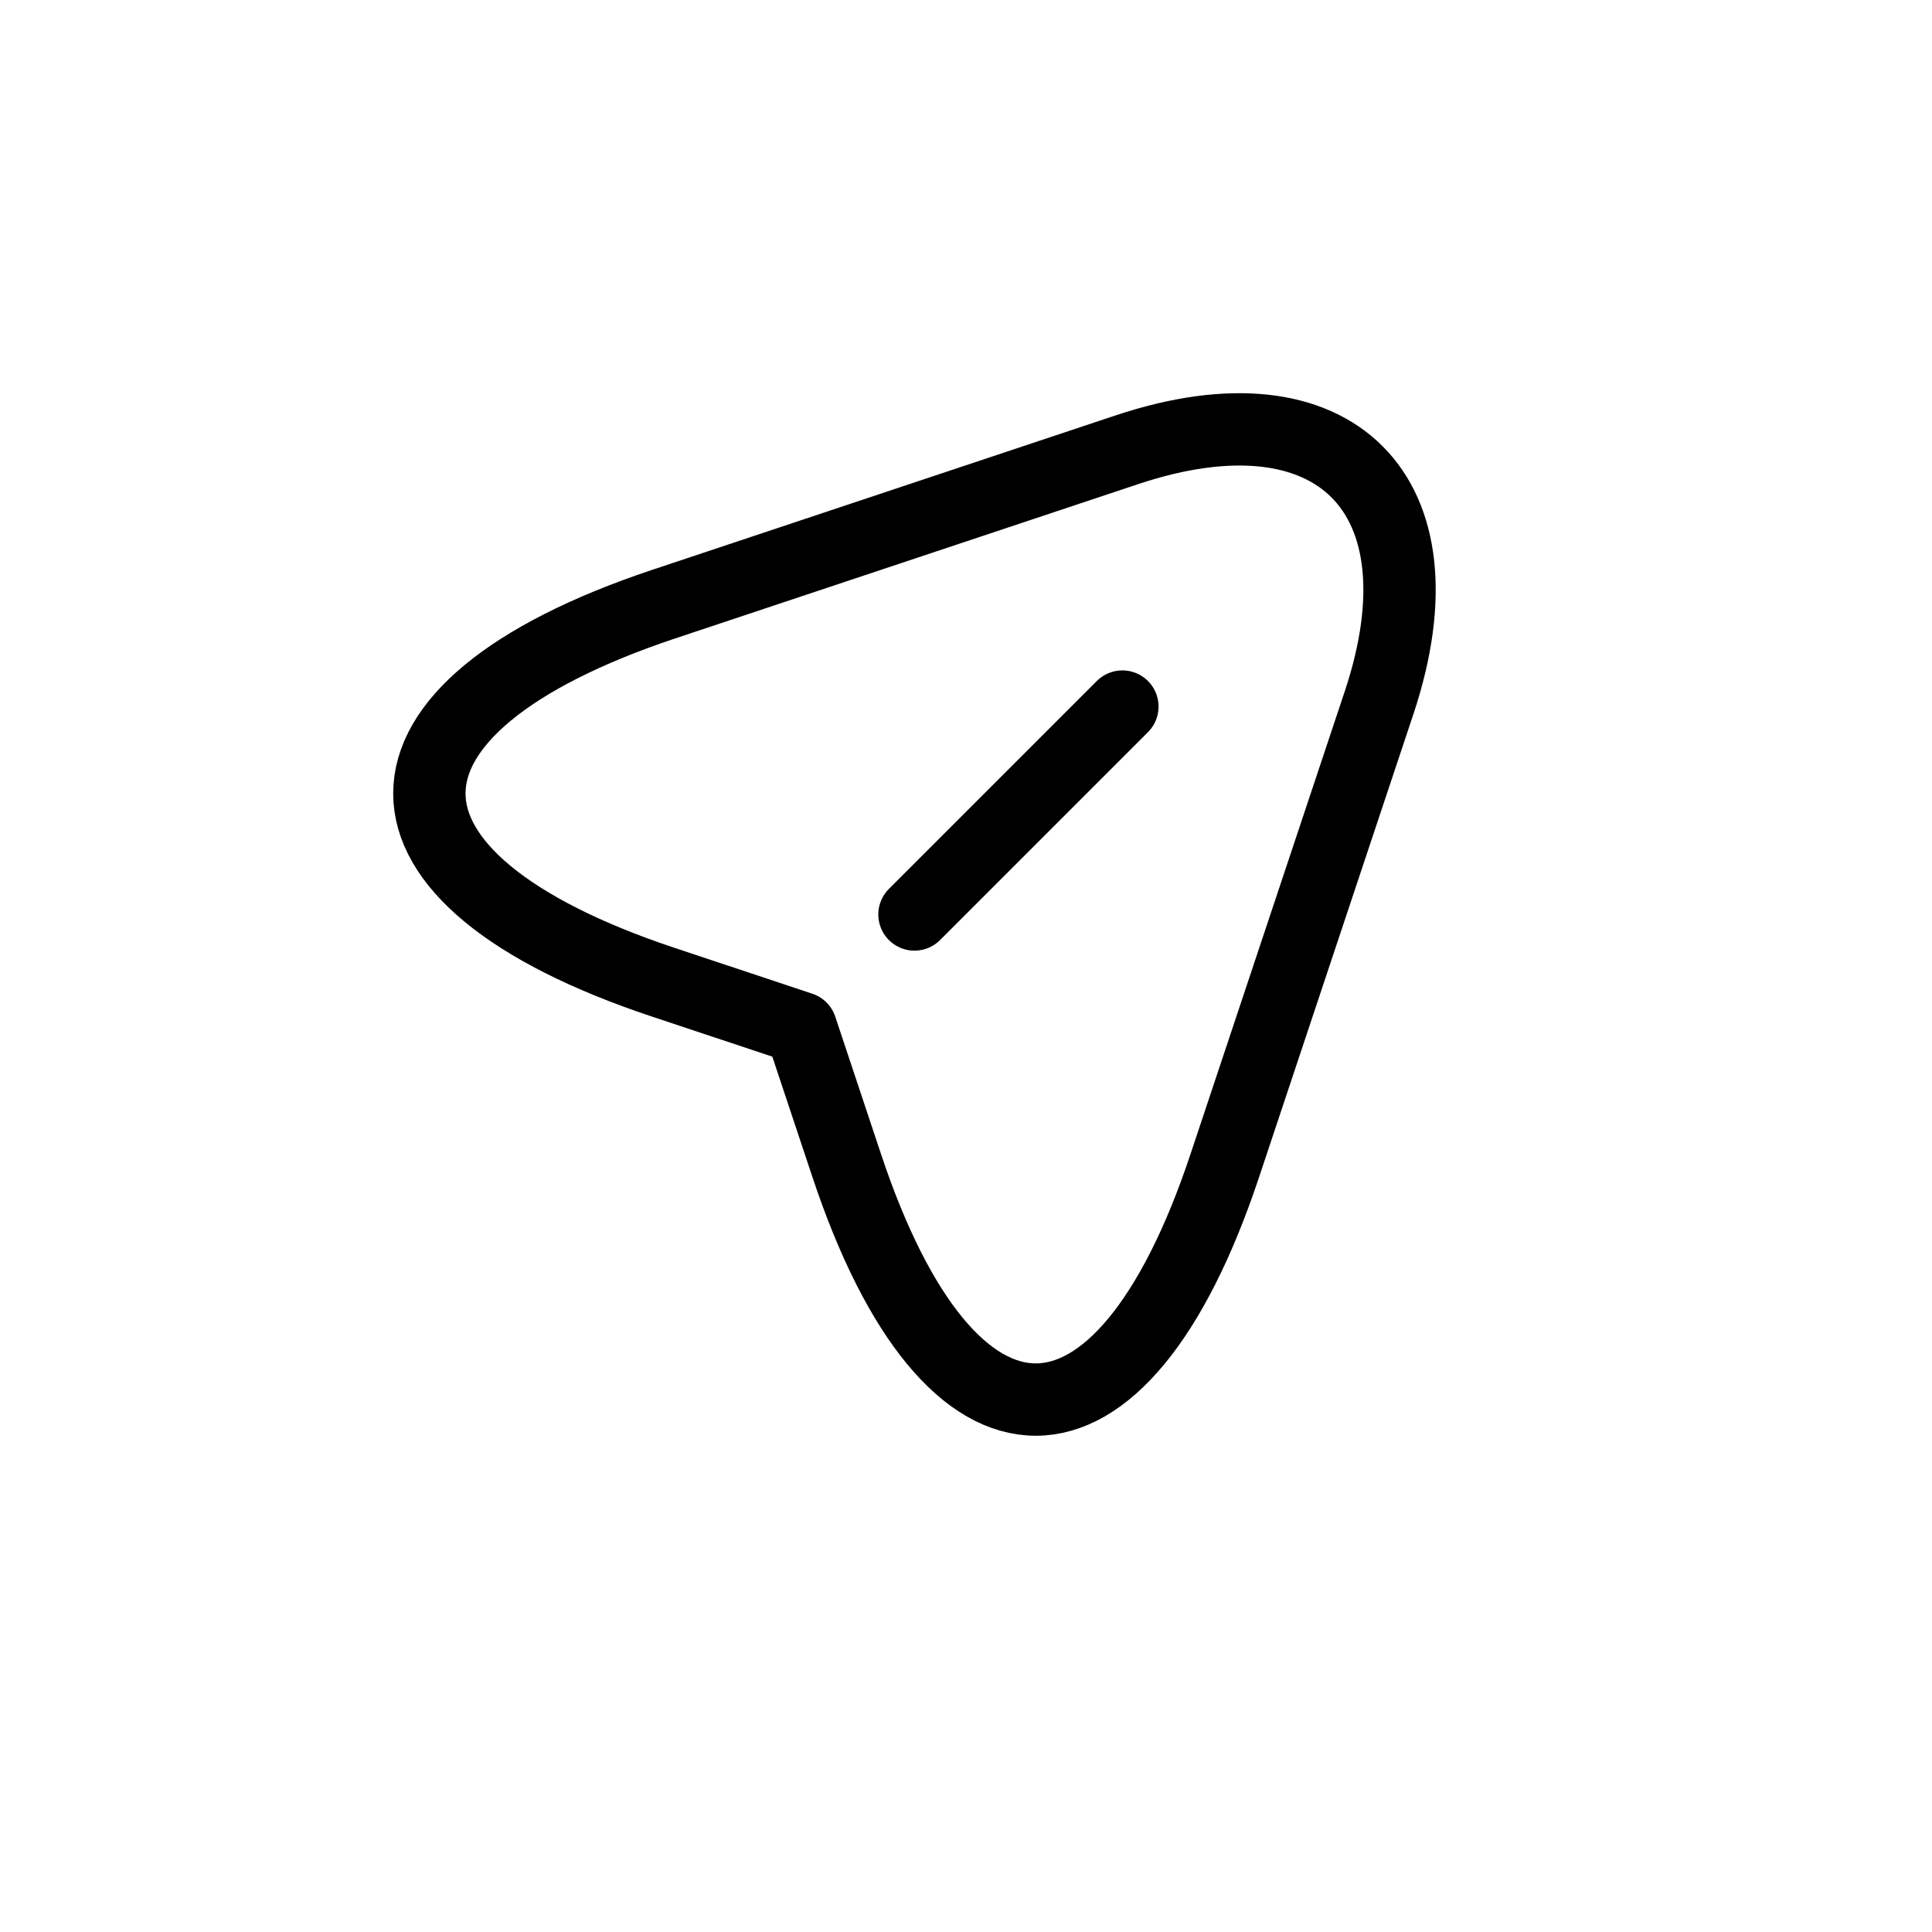 <svg xmlns="http://www.w3.org/2000/svg" width="18" height="18" viewBox="0 0 18 18" fill="none">
<path d="M6.179 5.63L10.5 4.19C12.439 3.544 13.493 4.602 12.851 6.54L11.411 10.86C10.444 13.766 8.856 13.766 7.889 10.86L7.462 9.578L6.179 9.151C3.274 8.184 3.274 6.602 6.179 5.63Z" stroke="currentColor" stroke-width="0.674" stroke-linecap="round" stroke-linejoin="round"/>
<path d="M8.52 8.52L10.457 6.583" stroke="currentColor" stroke-width="0.674" stroke-linecap="round" stroke-linejoin="round"/>
</svg>